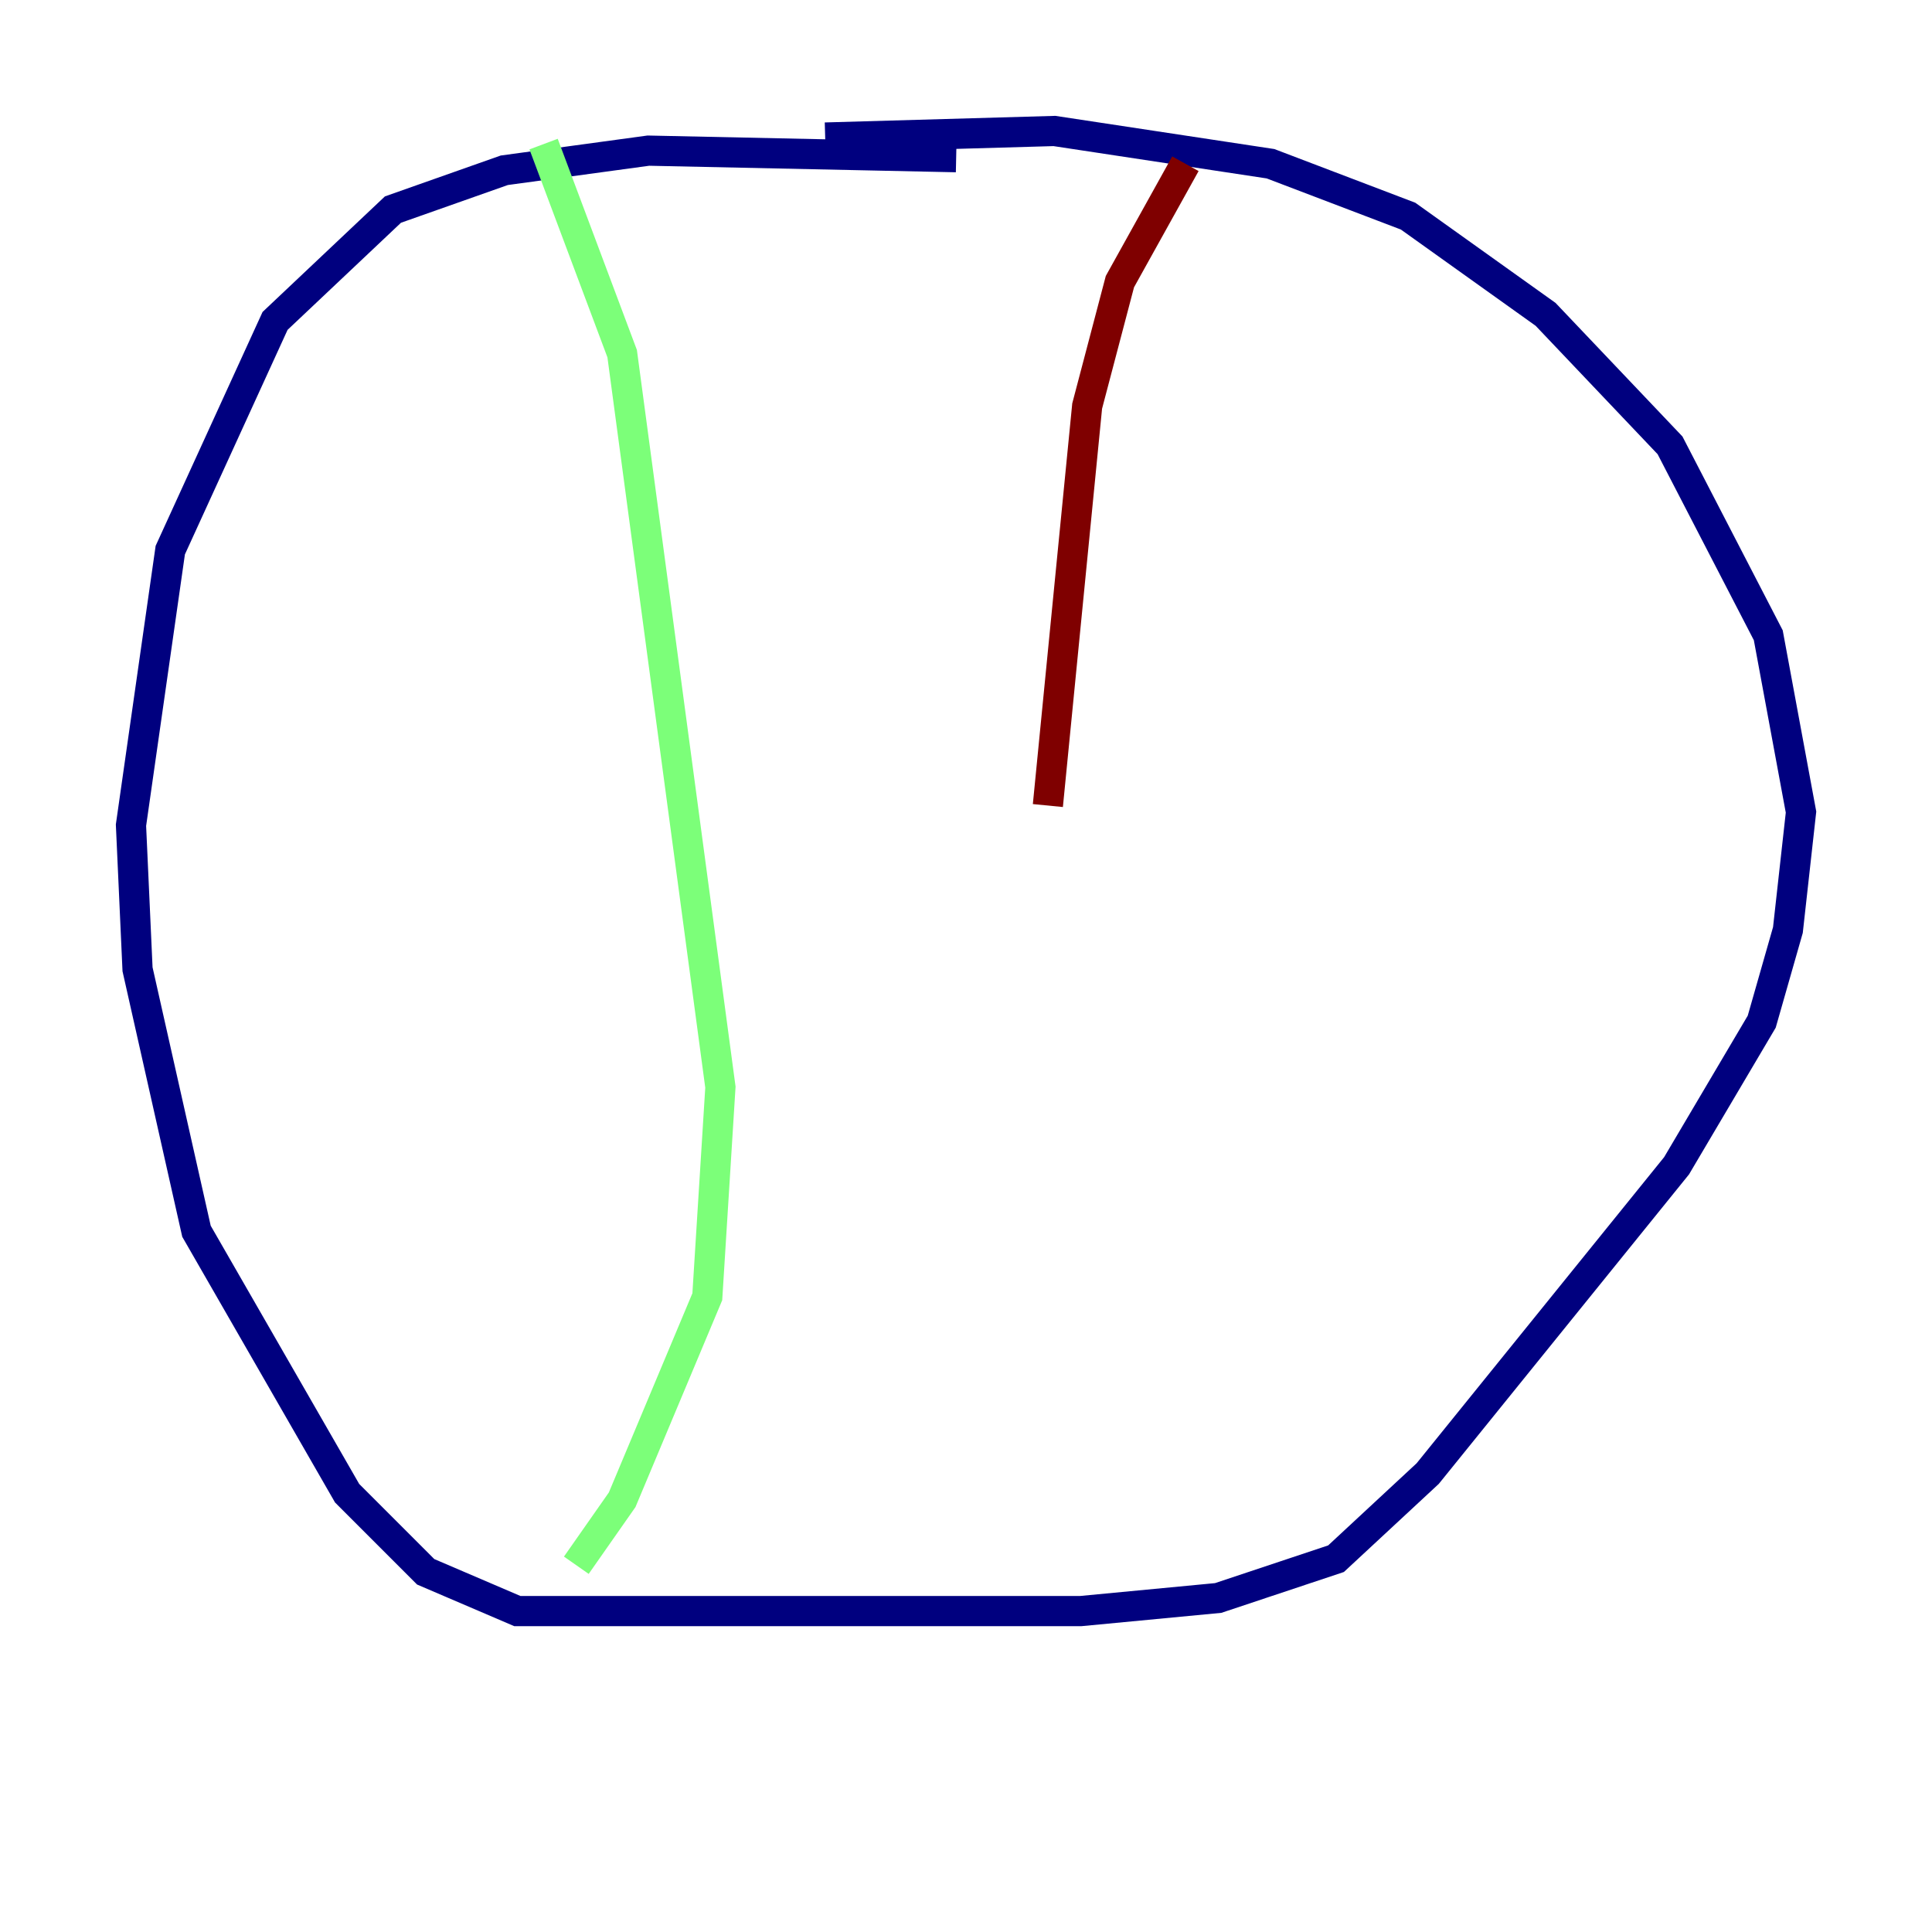 <?xml version="1.0" encoding="utf-8" ?>
<svg baseProfile="tiny" height="128" version="1.2" viewBox="0,0,128,128" width="128" xmlns="http://www.w3.org/2000/svg" xmlns:ev="http://www.w3.org/2001/xml-events" xmlns:xlink="http://www.w3.org/1999/xlink"><defs /><polyline fill="none" points="63.349,10.414 42.956,9.98 33.41,11.281 26.034,13.885 18.224,21.261 11.281,36.447 8.678,54.671 9.112,64.217 13.017,81.573 22.997,98.929 28.203,104.136 34.278,106.739 71.593,106.739 80.705,105.871 88.515,103.268 94.59,97.627 111.078,77.234 116.719,67.688 118.454,61.614 119.322,53.803 117.153,42.088 110.644,29.505 102.4,20.827 93.288,14.319 84.176,10.848 69.858,8.678 54.671,9.112" stroke="#00007f" stroke-width="2" /><polyline fill="none" points="36.014,9.546 41.22,23.43 47.729,72.027 46.861,85.912 41.22,99.363 38.183,103.702" stroke="#7cff79" stroke-width="2" /><polyline fill="none" points="78.536,10.848 74.197,18.658 72.027,26.902 69.424,53.37" stroke="#7f0000" stroke-width="2" /></svg>